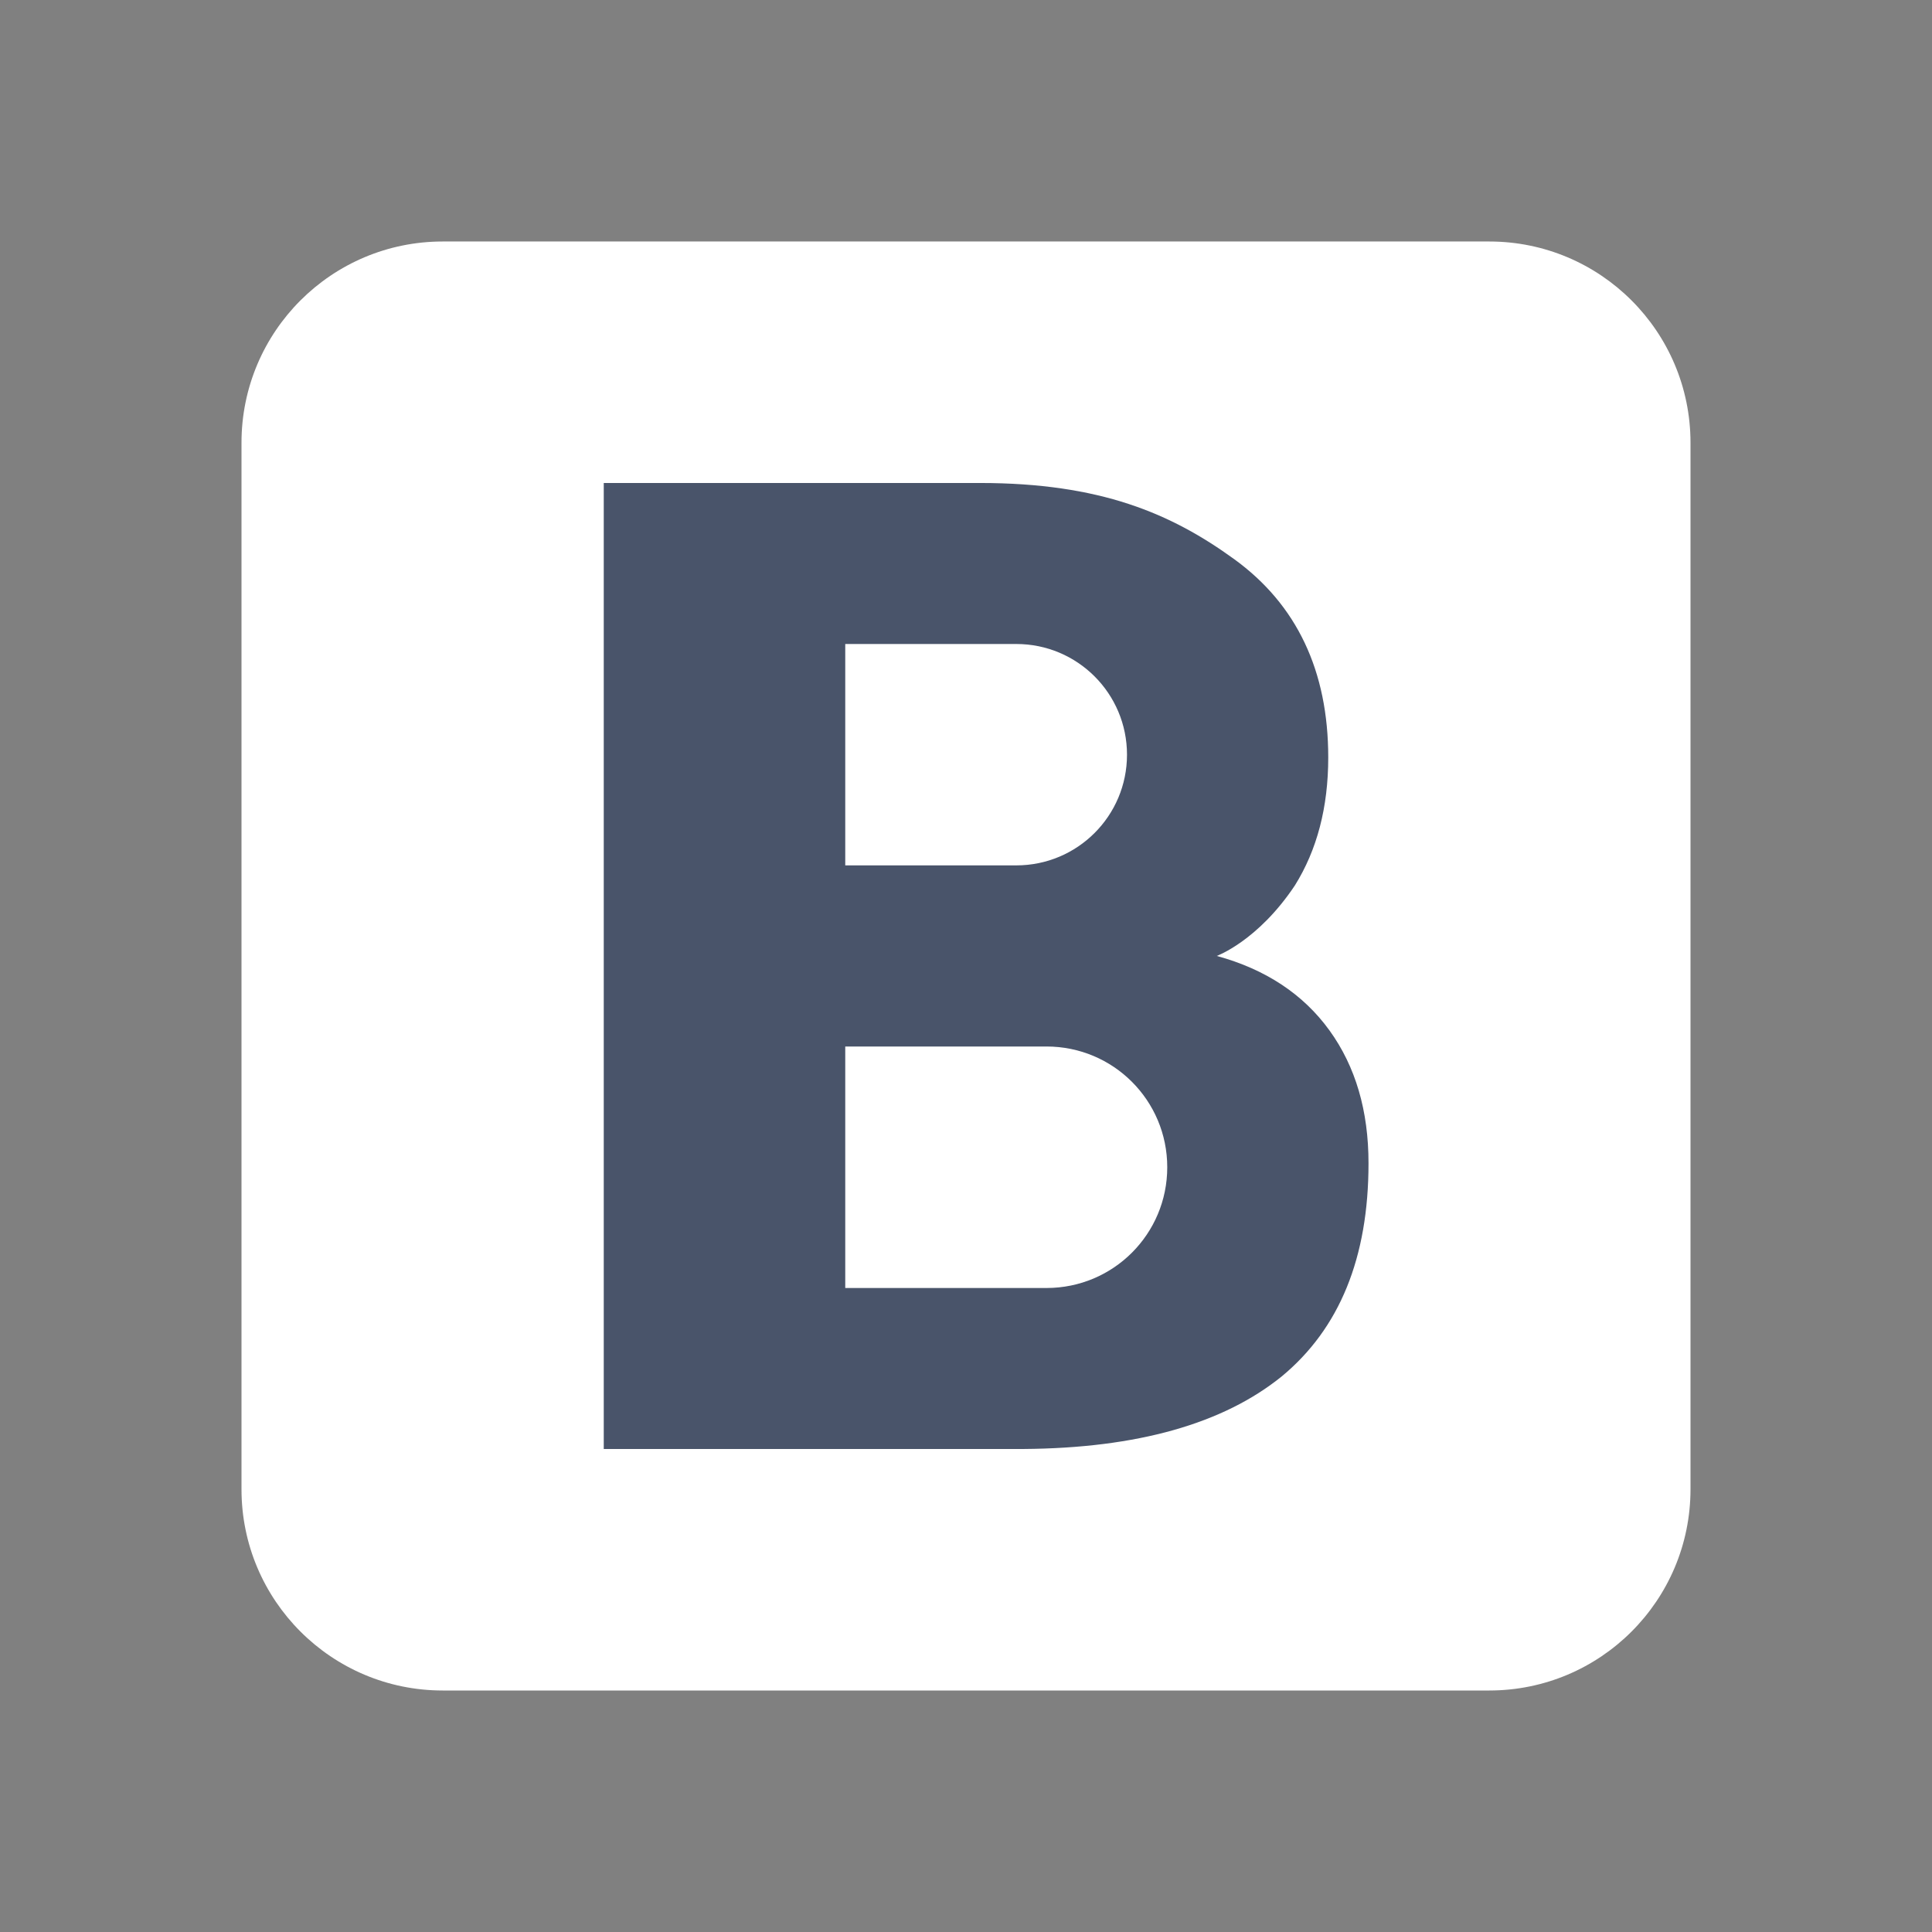 <?xml version="1.0"?>
<svg xmlns="http://www.w3.org/2000/svg" xmlns:xlink="http://www.w3.org/1999/xlink" version="1.1" viewBox="0 0 252 252" width="48px" height="48px"><rect x="0" y="0" width="252" height="252" fill="#808080" stroke="none"/><g fill="none" fill-rule="nonzero" stroke="none" stroke-width="1" stroke-linecap="butt" stroke-linejoin="miter" stroke-miterlimit="10" stroke-dasharray="" stroke-dashoffset="0" font-family="none" font-weight="none" font-size="none" text-anchor="none" style="mix-blend-mode: normal"><path d="M0,252v-252h252v252z" fill="none"/><g id="Layer_1"><path d="M220.5,194.25c0,14.501 -11.749,26.25 -26.25,26.25h-136.5c-14.495,0 -26.25,-11.749 -26.25,-26.25v-136.5c0,-14.501 11.755,-26.25 26.25,-26.25h136.5c14.501,0 26.25,11.749 26.25,26.25z" fill="#ffffff"/><path d="M173.407,134.4c-3.413,-4.725 -8.348,-7.98 -14.7,-9.713c0,0 5.355,-1.942 10.185,-9.188c2.888,-4.62 4.357,-10.185 4.357,-16.695c0,-11.287 -4.095,-19.95 -12.285,-25.883c-8.19,-5.933 -17.43,-9.922 -33.127,-9.922h-49.087v126h54.758c14.857,-0.105 26.04,-3.308 33.653,-9.45c7.56,-6.247 11.34,-15.488 11.34,-27.825c0,-6.825 -1.68,-12.6 -5.093,-17.325zM110.25,84c0,0 21.892,0 22.312,0c7.98,0 14.438,6.457 14.438,14.438c0,7.98 -6.457,14.438 -14.438,14.438c-0.42,0 -22.312,0 -22.312,0zM136.5,168h-26.25v-31.5h26.25c8.715,0 15.75,7.035 15.75,15.75c0,8.715 -7.035,15.75 -15.75,15.75z" fill="#49546a"/></g></g></svg>
